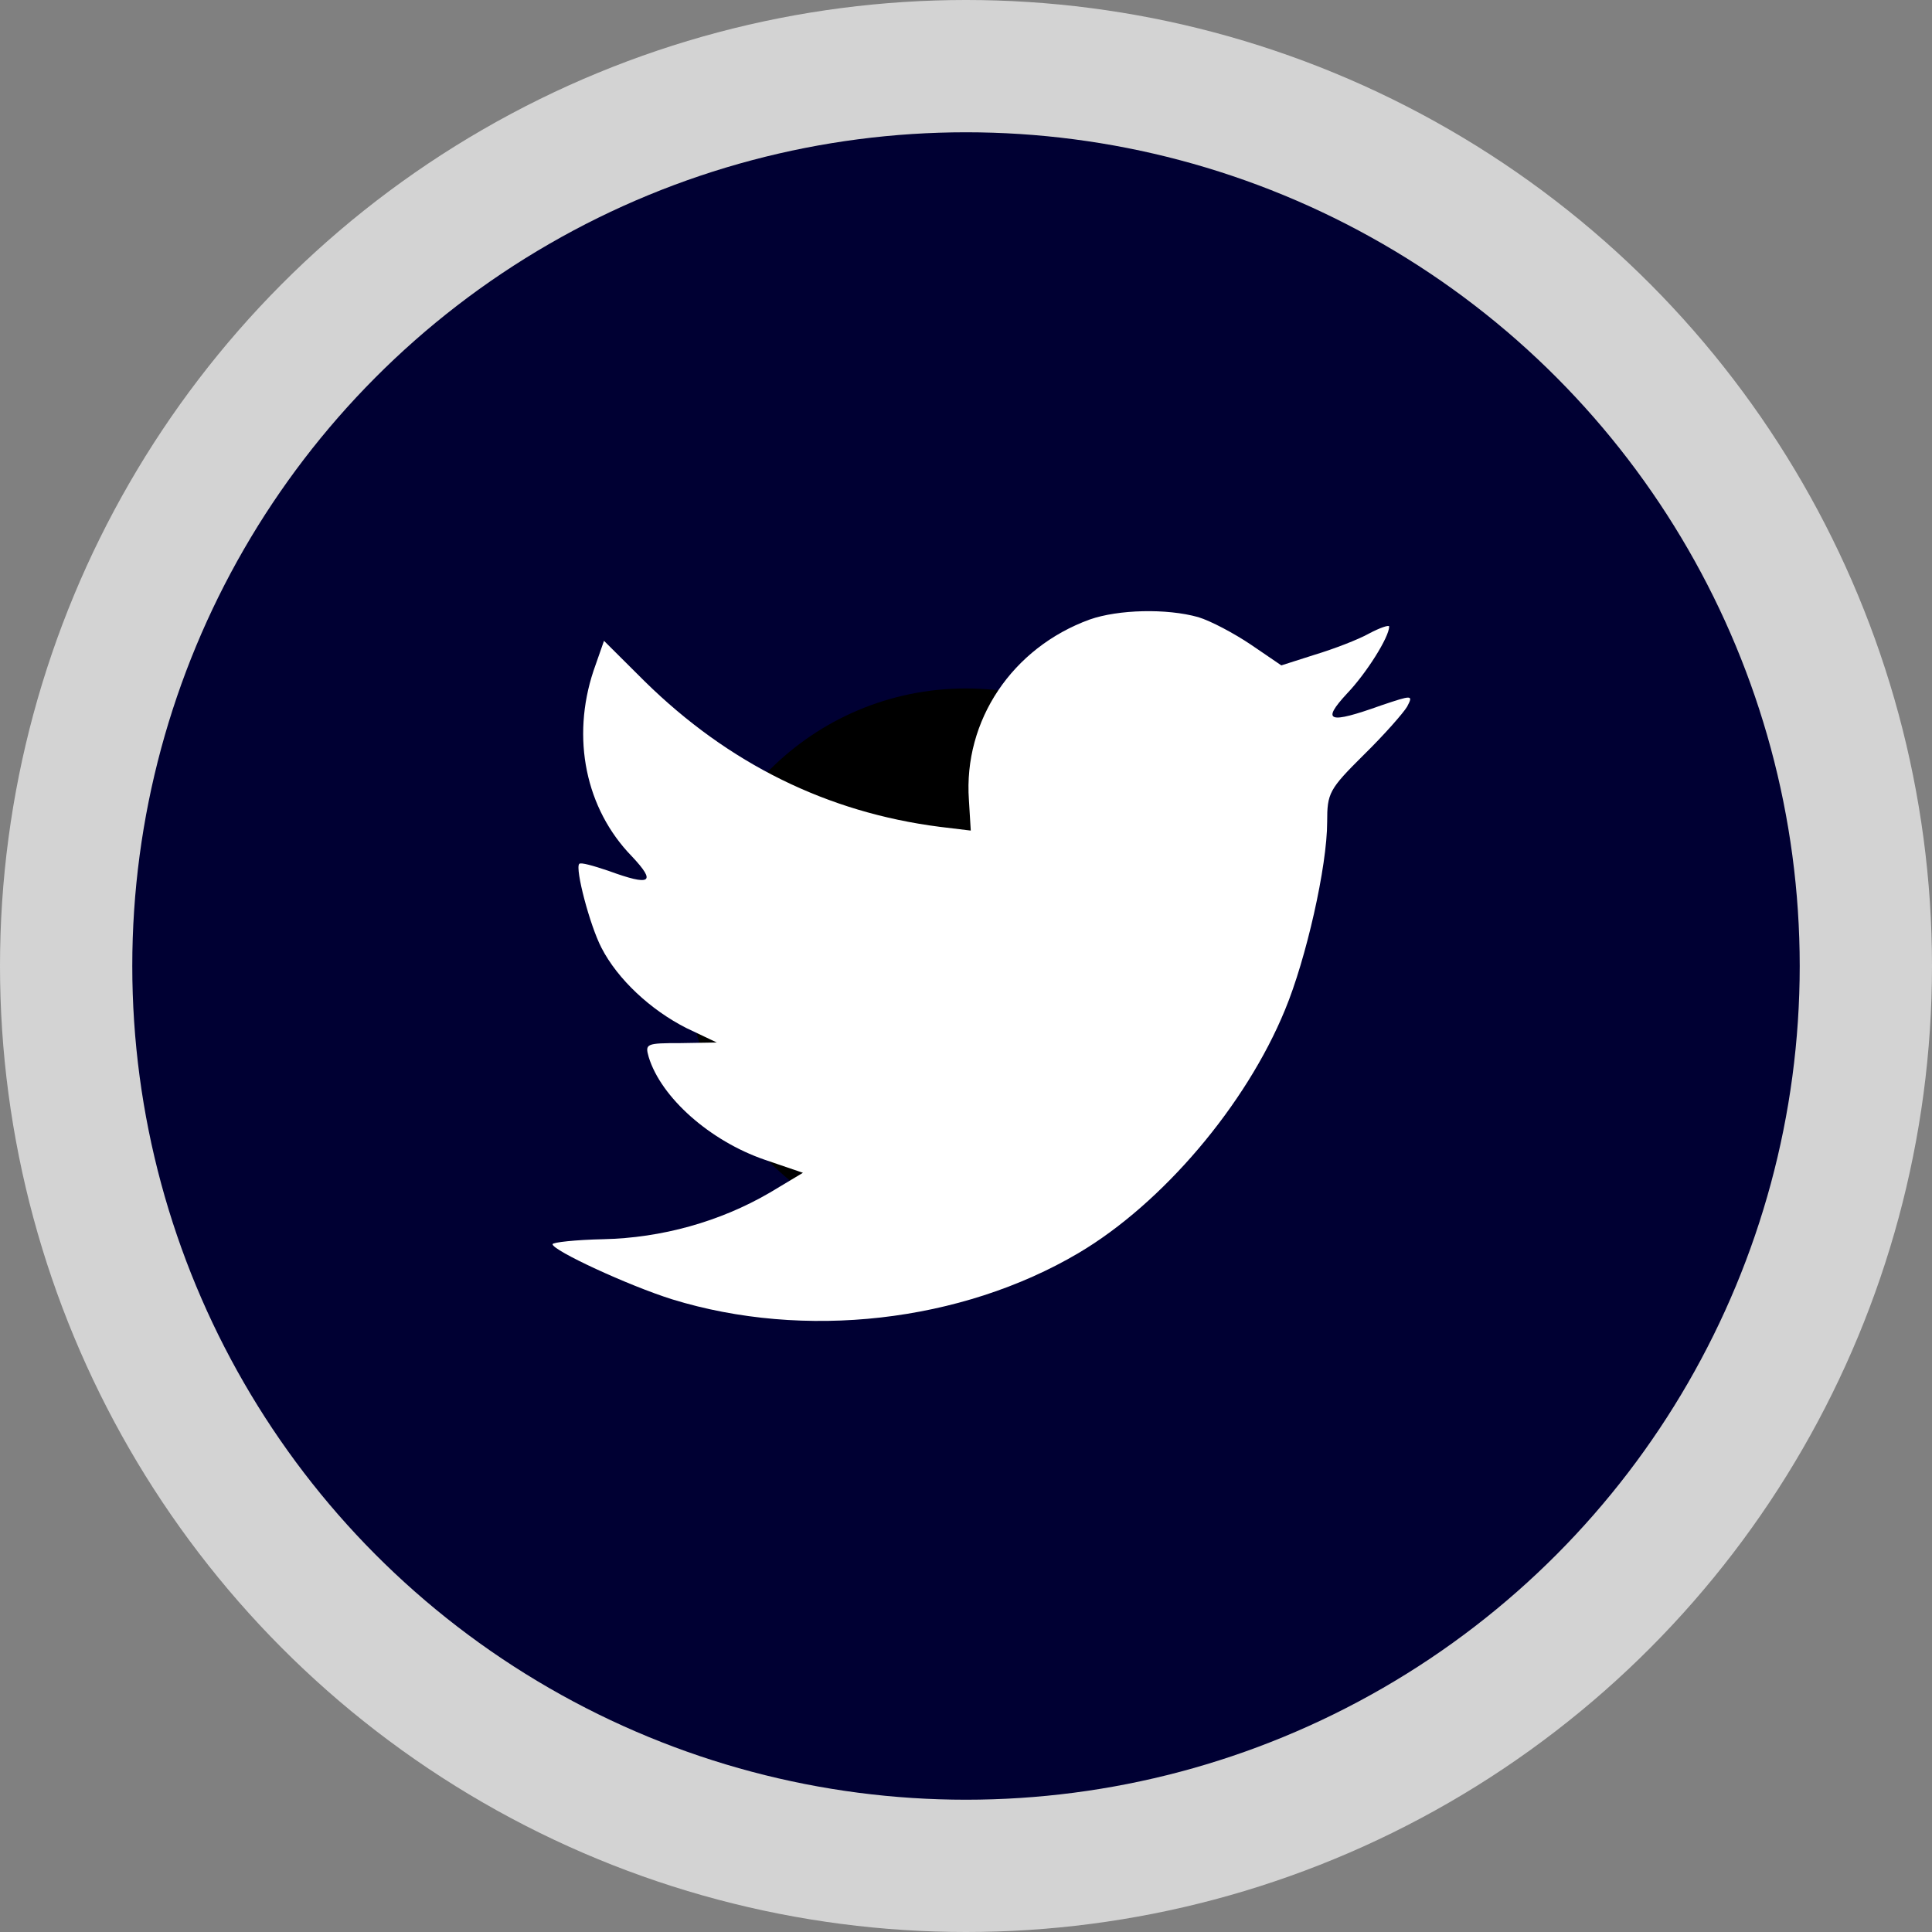 <?xml version="1.0" ?><svg enable-background="new 0 0 32 32" version="1.1" viewBox="0 0 32 32" xml:space="preserve" xmlns="http://www.w3.org/2000/svg" xmlns:xlink="http://www.w3.org/1999/xlink"><rect x="0" y="0" width="32" height="32" fill="#808080" stroke="none"/><g id="Layer_6"/><g id="Layer_4_copy_2"><g><circle cx="16" cy="16" fill="#D3D3D3" r="16"/><circle cx="16" cy="16" fill="#000033" r="13.809"/><circle cx="16" cy="16" r="4.597"/></g></g><g id="Official_copy_3"><path d="M18.049,10.261c-1.283,0.467-2.093,1.671-2.001,2.988l0.031,0.508l-0.513-0.062   c-1.868-0.239-3.5-1.048-4.885-2.407l-0.677-0.674l-0.174,0.498c-0.369,1.11-0.133,2.283,0.636,3.072   c0.41,0.436,0.318,0.498-0.39,0.239c-0.246-0.083-0.462-0.145-0.482-0.114c-0.072,0.073,0.174,1.017,0.369,1.391   c0.267,0.519,0.811,1.027,1.406,1.328l0.503,0.239l-0.595,0.01c-0.575,0-0.595,0.01-0.533,0.229   c0.205,0.674,1.016,1.391,1.919,1.702l0.636,0.217l-0.554,0.332c-0.821,0.478-1.786,0.747-2.751,0.768   c-0.462,0.01-0.842,0.052-0.842,0.083c0,0.103,1.252,0.684,1.981,0.913c2.186,0.674,4.783,0.384,6.733-0.768   c1.386-0.82,2.771-2.449,3.418-4.027c0.349-0.84,0.698-2.376,0.698-3.112c0-0.478,0.031-0.54,0.605-1.11   c0.339-0.332,0.657-0.695,0.719-0.799c0.103-0.197,0.092-0.197-0.431-0.021c-0.872,0.312-0.996,0.27-0.564-0.197   c0.318-0.332,0.698-0.934,0.698-1.11c0-0.031-0.154,0.021-0.329,0.114c-0.185,0.104-0.595,0.26-0.903,0.353l-0.554,0.177   l-0.503-0.343c-0.277-0.187-0.667-0.394-0.872-0.456C19.322,10.074,18.522,10.095,18.049,10.261z" fill="#FFFFFF"/></g></svg>